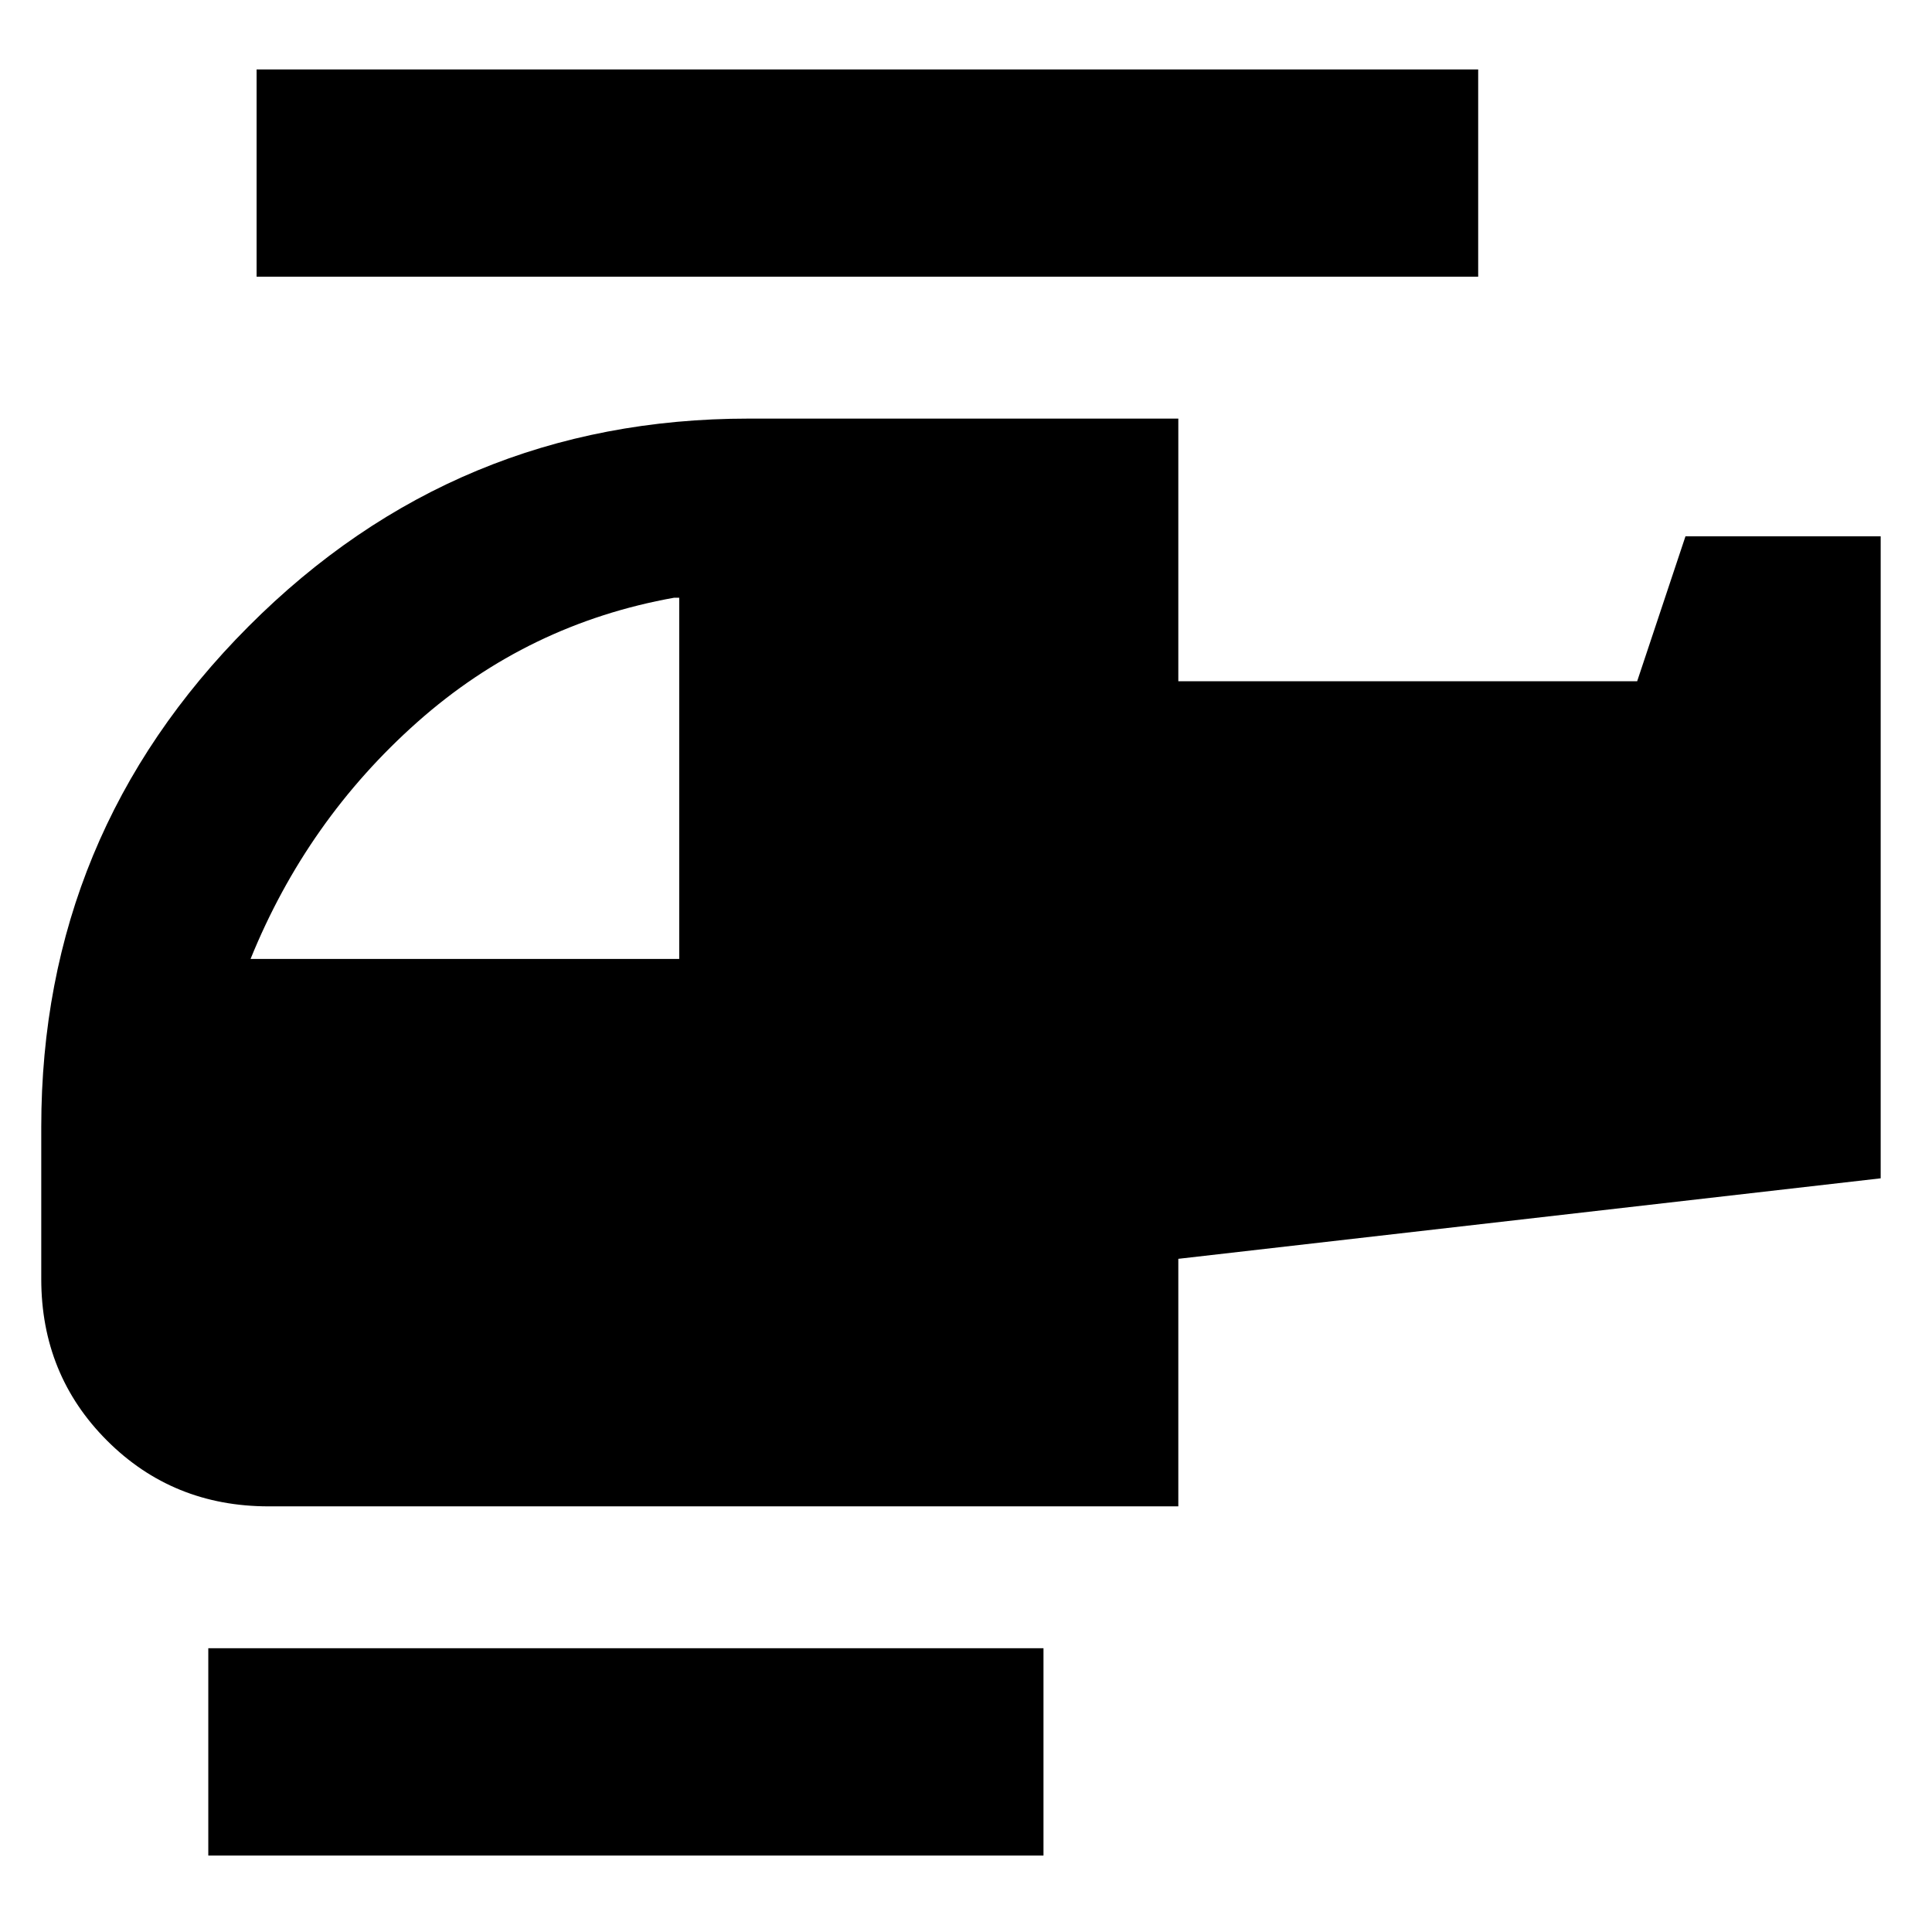 <svg xmlns="http://www.w3.org/2000/svg" height="20" viewBox="0 -960 960 960" width="20"><path d="M337.5-483.5V-663H335q-72.625 13-127.562 61.75Q152.5-552.5 124.5-483.5h213ZM518.5-38h-415v-103h415v103Zm67-173.5h-452q-47.638 0-80.319-32.681Q20.5-276.862 20.5-324.5V-400q0-145.5 103-248.75T372-752h213.5v130.5h228l24-72h97v319l-349 40v123Zm149-611h-607v-103h607v103Z"/></svg>